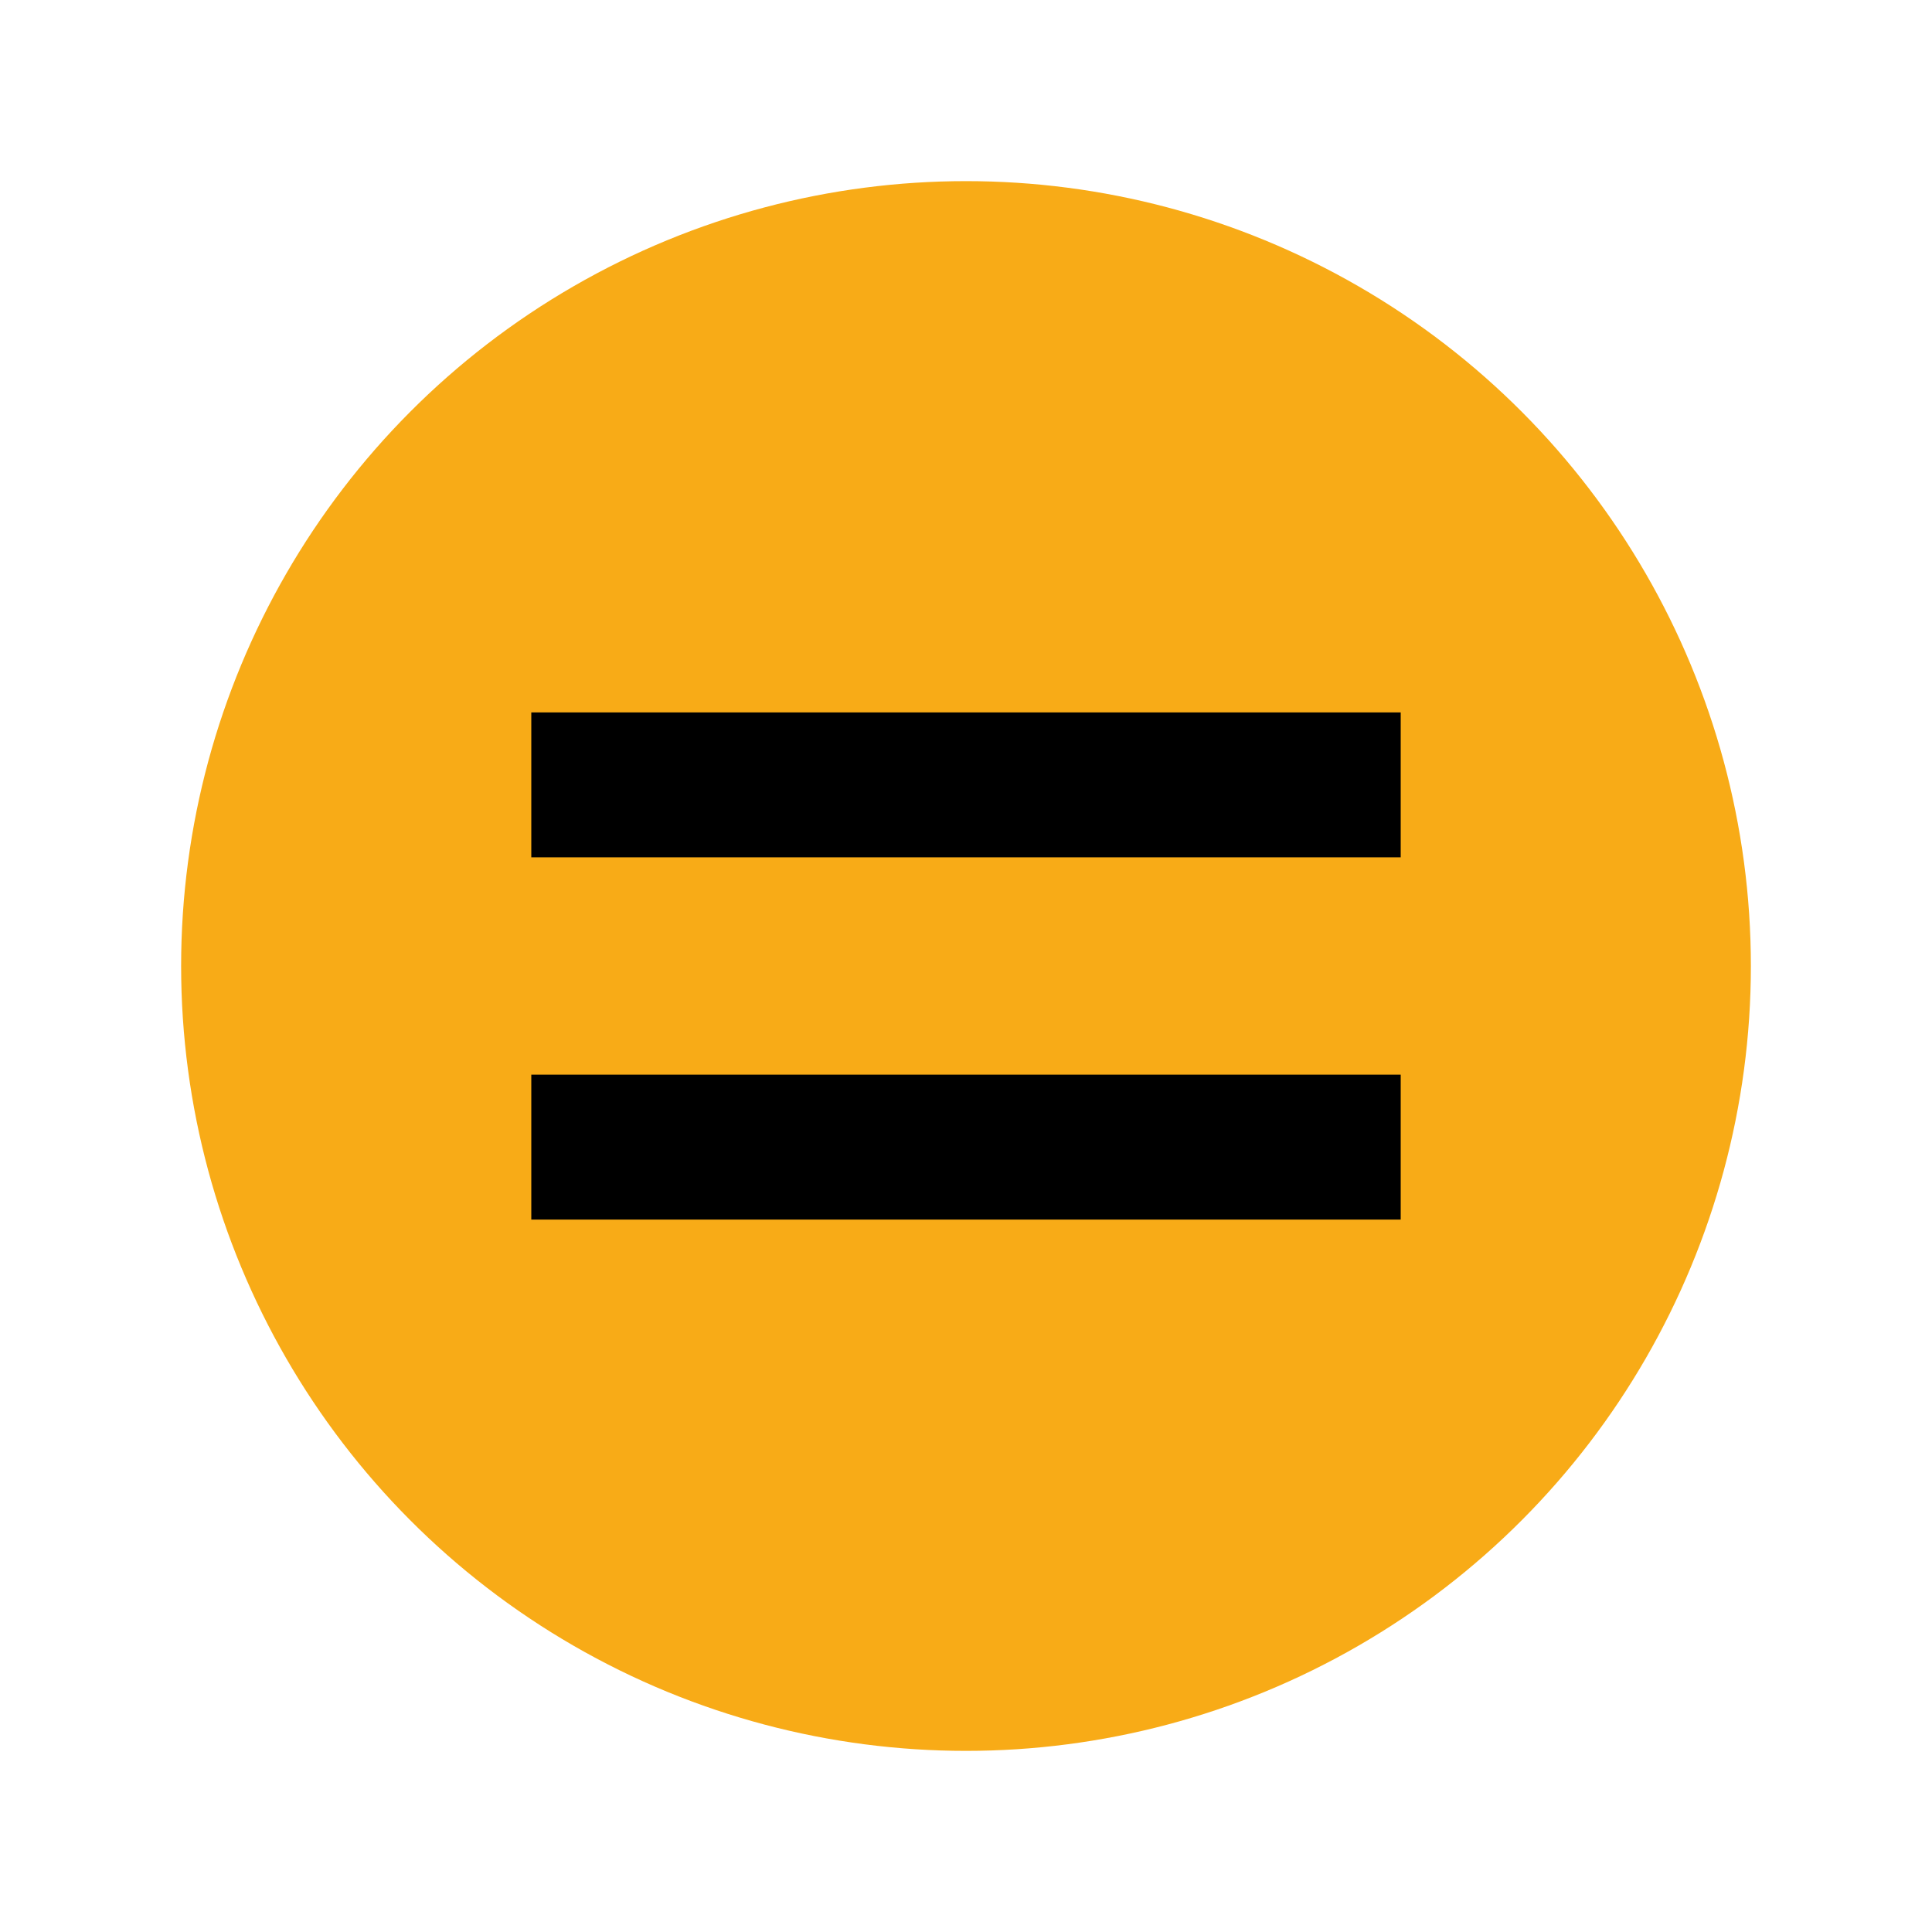 <svg width="16" height="16" viewBox="0 0 16 16" fill="none" xmlns="http://www.w3.org/2000/svg">
<circle cx="8" cy="8" r="6.5" fill="#F8AB17"/>
<path d="M5 9.5H11" stroke="black" stroke-width="1.2" stroke-linecap="square" stroke-linejoin="round"/>
<path d="M5 6.5H11" stroke="black" stroke-width="1.2" stroke-linecap="square" stroke-linejoin="round"/>
</svg>
